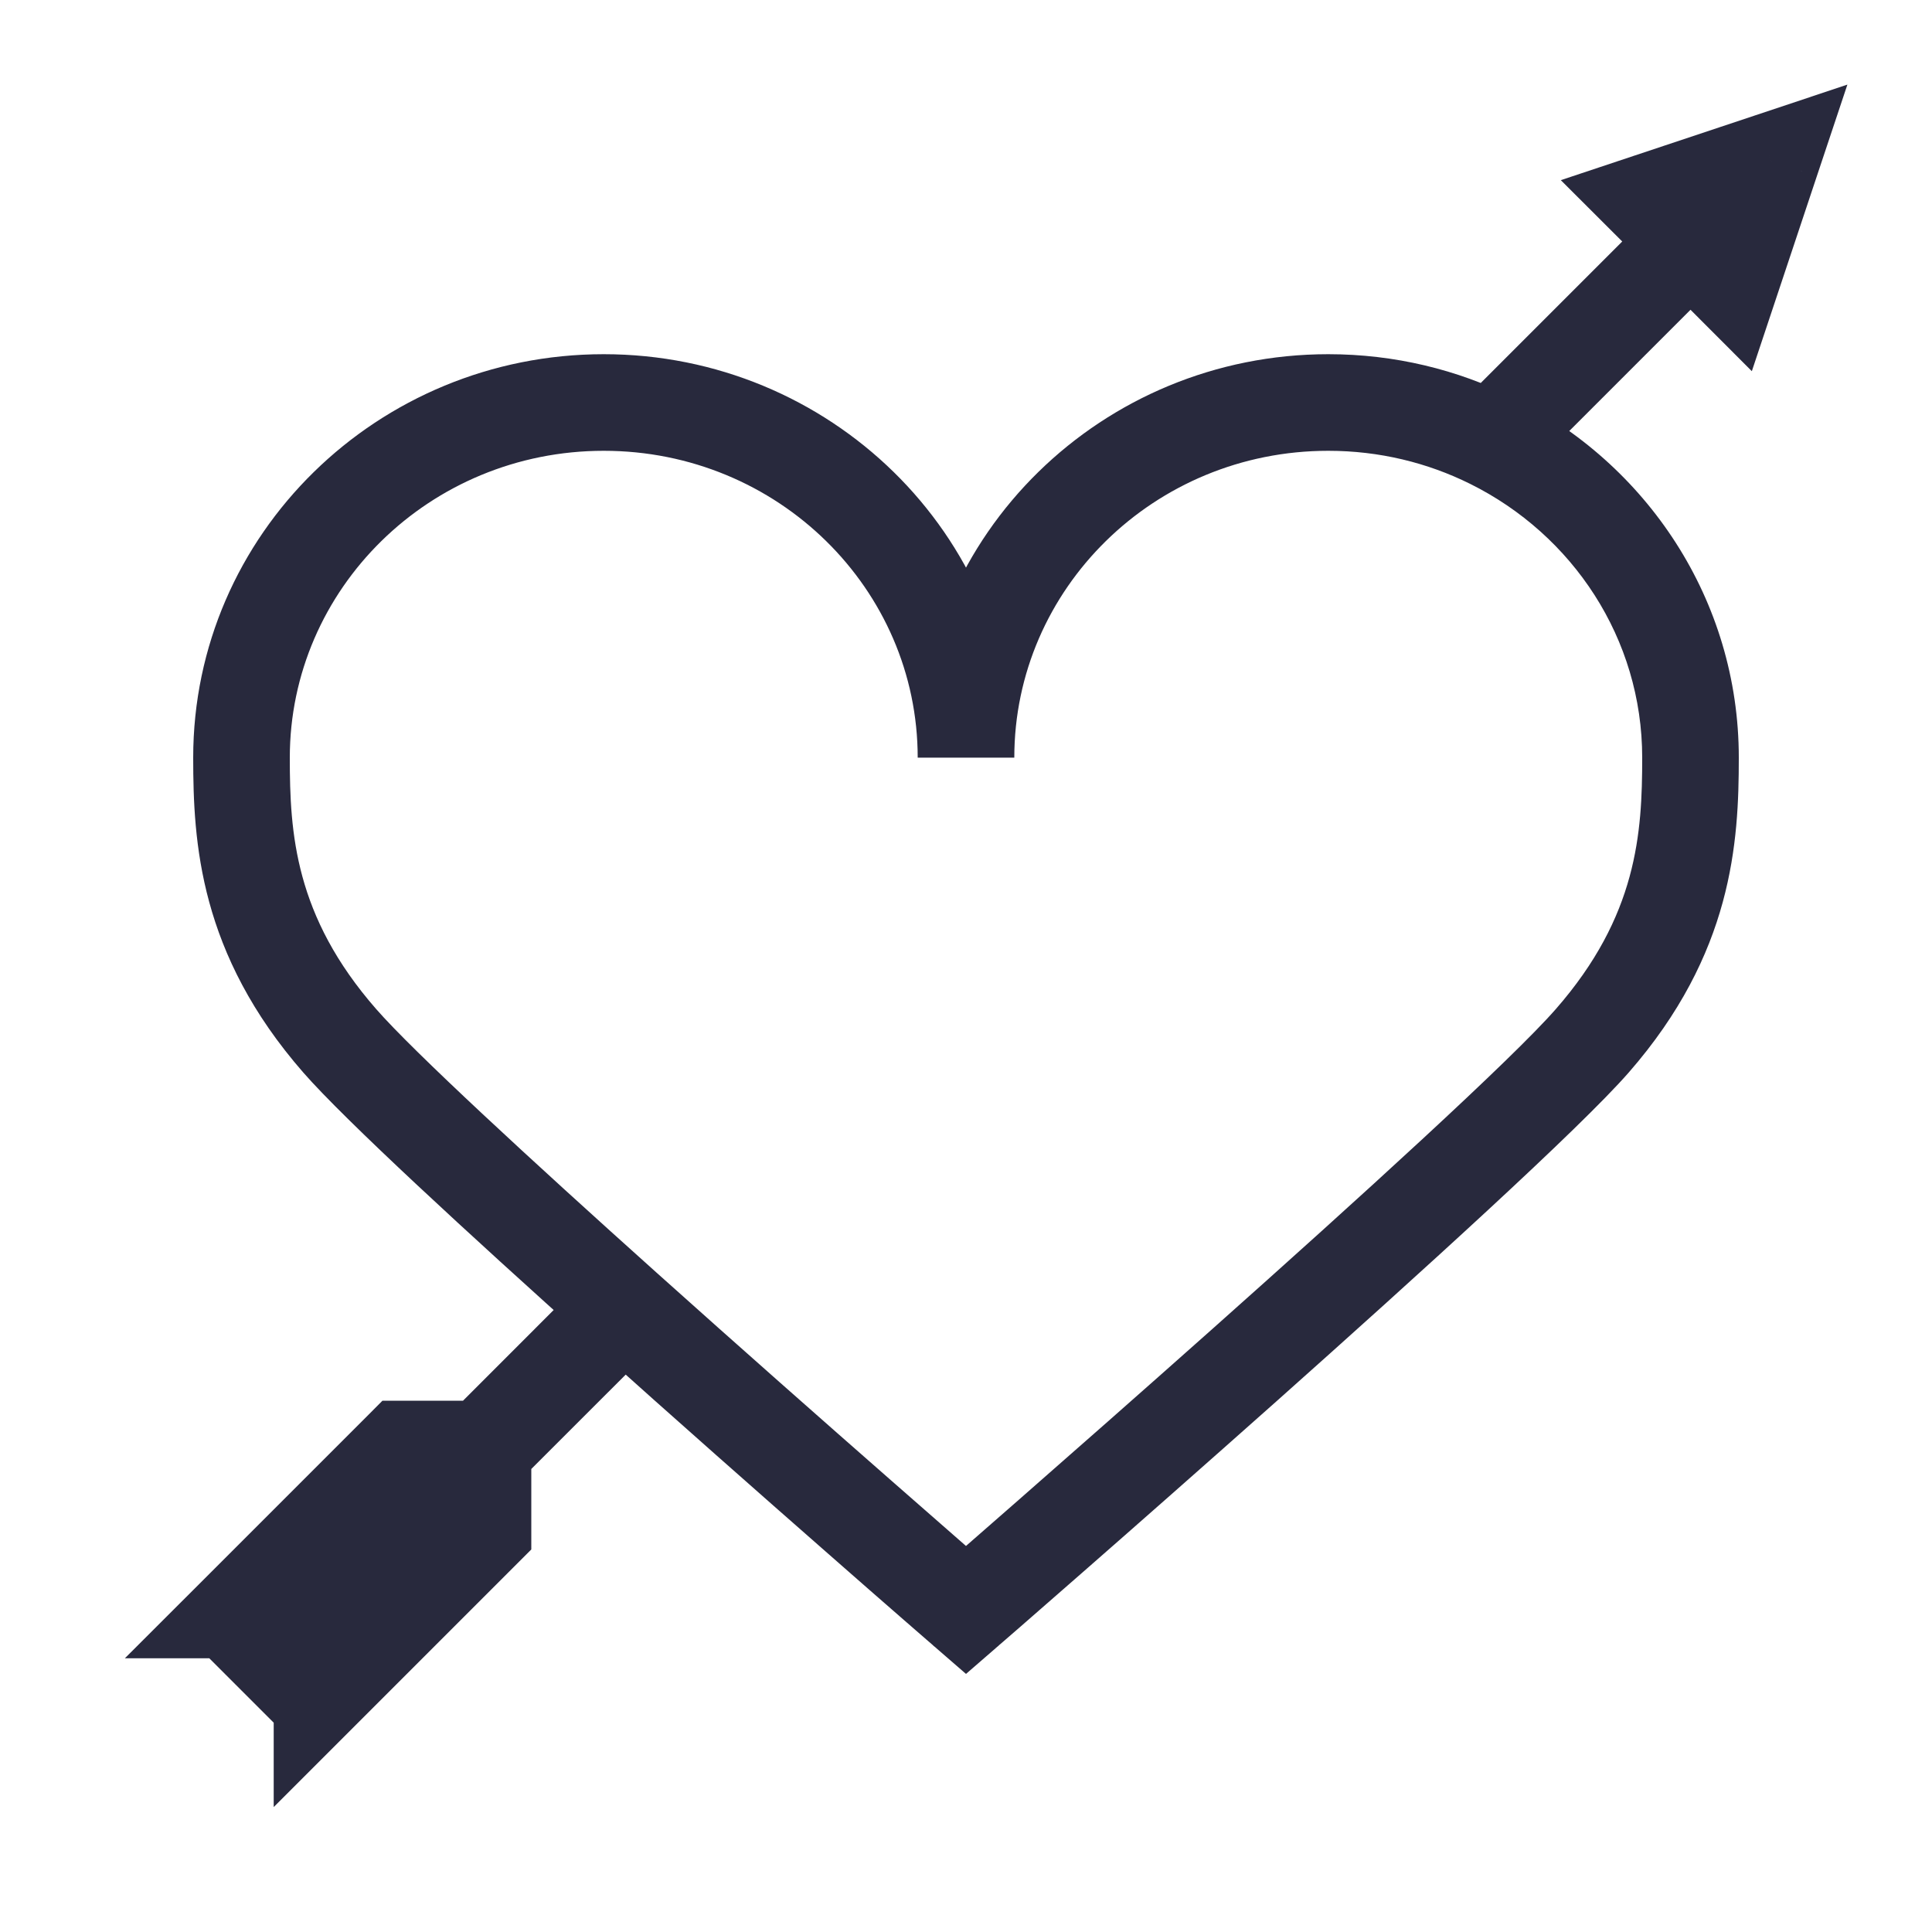 <svg width="24" height="24" viewBox="0 0 24 24" fill="none" xmlns="http://www.w3.org/2000/svg">
<path d="M4.221 12.93L4.673 12.535L4.221 12.93ZM12 20L11.607 20.453L12 20.794L12.393 20.453L12 20ZM19.779 12.93L19.327 12.535L19.779 12.93ZM22 2L22.569 2.19L22.949 1.051L21.81 1.431L22 2ZM20.5 2.5L20.31 1.931L19.389 2.238L20.076 2.924L20.5 2.5ZM21.5 3.5L21.076 3.924L21.762 4.611L22.069 3.69L21.5 3.5ZM3 20L2.576 19.576L1.551 20.6H3V20ZM5 18V17.4H4.751L4.576 17.576L5 18ZM6 19L6.424 19.424L6.6 19.248V19H6ZM4 21H3.4V22.448L4.424 21.424L4 21ZM7.749 16.251L8.15 15.804L7.749 16.251ZM18.528 5.472L18.261 6.01L18.528 5.472ZM3.6 9.412C3.6 7.318 5.335 5.6 7.5 5.6V4.4C4.695 4.4 2.4 6.633 2.4 9.412H3.6ZM7.5 5.6C9.665 5.6 11.4 7.318 11.4 9.412H12.6C12.6 6.633 10.305 4.4 7.5 4.4V5.6ZM4.673 12.535C3.661 11.378 3.6 10.349 3.6 9.412H2.4C2.4 10.461 2.475 11.844 3.769 13.325L4.673 12.535ZM16.5 4.4C13.695 4.4 11.4 6.633 11.4 9.412H12.6C12.6 7.318 14.335 5.6 16.5 5.6V4.4ZM20.231 13.325C21.525 11.844 21.6 10.461 21.6 9.412H20.4C20.4 10.349 20.339 11.378 19.327 12.535L20.231 13.325ZM19.327 12.535C18.782 13.159 16.875 14.894 15.058 16.511C14.159 17.311 13.296 18.07 12.658 18.629C12.339 18.909 12.076 19.138 11.893 19.298C11.801 19.378 11.73 19.44 11.681 19.482C11.657 19.503 11.638 19.52 11.626 19.53C11.619 19.536 11.615 19.54 11.611 19.543C11.61 19.544 11.609 19.545 11.608 19.546C11.607 19.546 11.607 19.547 11.607 19.547C11.607 19.547 11.607 19.547 11.607 19.547C11.607 19.547 11.607 19.547 12 20C12.393 20.453 12.393 20.453 12.393 20.453C12.393 20.453 12.393 20.453 12.394 20.453C12.394 20.453 12.394 20.452 12.395 20.452C12.395 20.451 12.397 20.45 12.398 20.449C12.401 20.446 12.406 20.442 12.412 20.436C12.425 20.425 12.444 20.409 12.468 20.388C12.517 20.345 12.589 20.283 12.681 20.203C12.865 20.043 13.129 19.812 13.449 19.532C14.089 18.972 14.954 18.21 15.856 17.408C17.64 15.819 19.623 14.02 20.231 13.325L19.327 12.535ZM21.81 1.431L20.31 1.931L20.69 3.069L22.19 2.569L21.81 1.431ZM20.076 2.924L20.576 3.424L21.424 2.576L20.924 2.076L20.076 2.924ZM20.576 3.424L21.076 3.924L21.924 3.076L21.424 2.576L20.576 3.424ZM22.069 3.69L22.569 2.19L21.431 1.81L20.931 3.31L22.069 3.69ZM3.576 19.576L2.576 20.576L3.424 21.424L4.424 20.424L3.576 19.576ZM4 19.4H3V20.6H4V19.4ZM3.424 20.424L5.424 18.424L4.576 17.576L2.576 19.576L3.424 20.424ZM21.576 1.576L20.576 2.576L21.424 3.424L22.424 2.424L21.576 1.576ZM5.576 17.576L3.576 19.576L4.424 20.424L6.424 18.424L5.576 17.576ZM5 18.6H6V17.4H5V18.6ZM5.4 18V19H6.6V18H5.4ZM5.576 18.576L3.576 20.576L4.424 21.424L6.424 19.424L5.576 18.576ZM4.6 21V20H3.4V21H4.6ZM7.325 15.826L5.576 17.576L6.424 18.424L8.174 16.675L7.325 15.826ZM3.769 13.325C4.292 13.922 5.816 15.323 7.349 16.697L8.15 15.804C6.59 14.405 5.135 13.064 4.673 12.535L3.769 13.325ZM7.349 16.697C8.388 17.63 9.453 18.569 10.257 19.274C10.659 19.627 10.996 19.922 11.233 20.128C11.352 20.231 11.445 20.312 11.509 20.368C11.54 20.396 11.565 20.417 11.582 20.431C11.59 20.438 11.596 20.444 11.6 20.448C11.602 20.449 11.604 20.451 11.605 20.452C11.606 20.452 11.606 20.453 11.606 20.453C11.606 20.453 11.607 20.453 11.607 20.453C11.607 20.453 11.607 20.453 11.607 20.453C11.607 20.453 11.607 20.453 12 20C12.393 19.547 12.393 19.547 12.393 19.547C12.393 19.547 12.393 19.547 12.393 19.547C12.393 19.547 12.393 19.547 12.393 19.547C12.393 19.546 12.392 19.546 12.392 19.546C12.391 19.545 12.389 19.543 12.387 19.541C12.383 19.538 12.377 19.532 12.369 19.525C12.352 19.511 12.328 19.49 12.296 19.462C12.233 19.407 12.14 19.326 12.022 19.224C11.786 19.018 11.45 18.724 11.049 18.372C10.246 17.668 9.185 16.732 8.15 15.804L7.349 16.697ZM20.576 2.576L18.104 5.048L18.952 5.896L21.424 3.424L20.576 2.576ZM21.6 9.412C21.6 7.449 20.453 5.757 18.794 4.935L18.261 6.01C19.536 6.642 20.4 7.932 20.4 9.412H21.6ZM18.794 4.935C18.104 4.592 17.324 4.4 16.5 4.4V5.6C17.135 5.6 17.733 5.748 18.261 6.01L18.794 4.935Z" fill="#28293D"/>
</svg>
